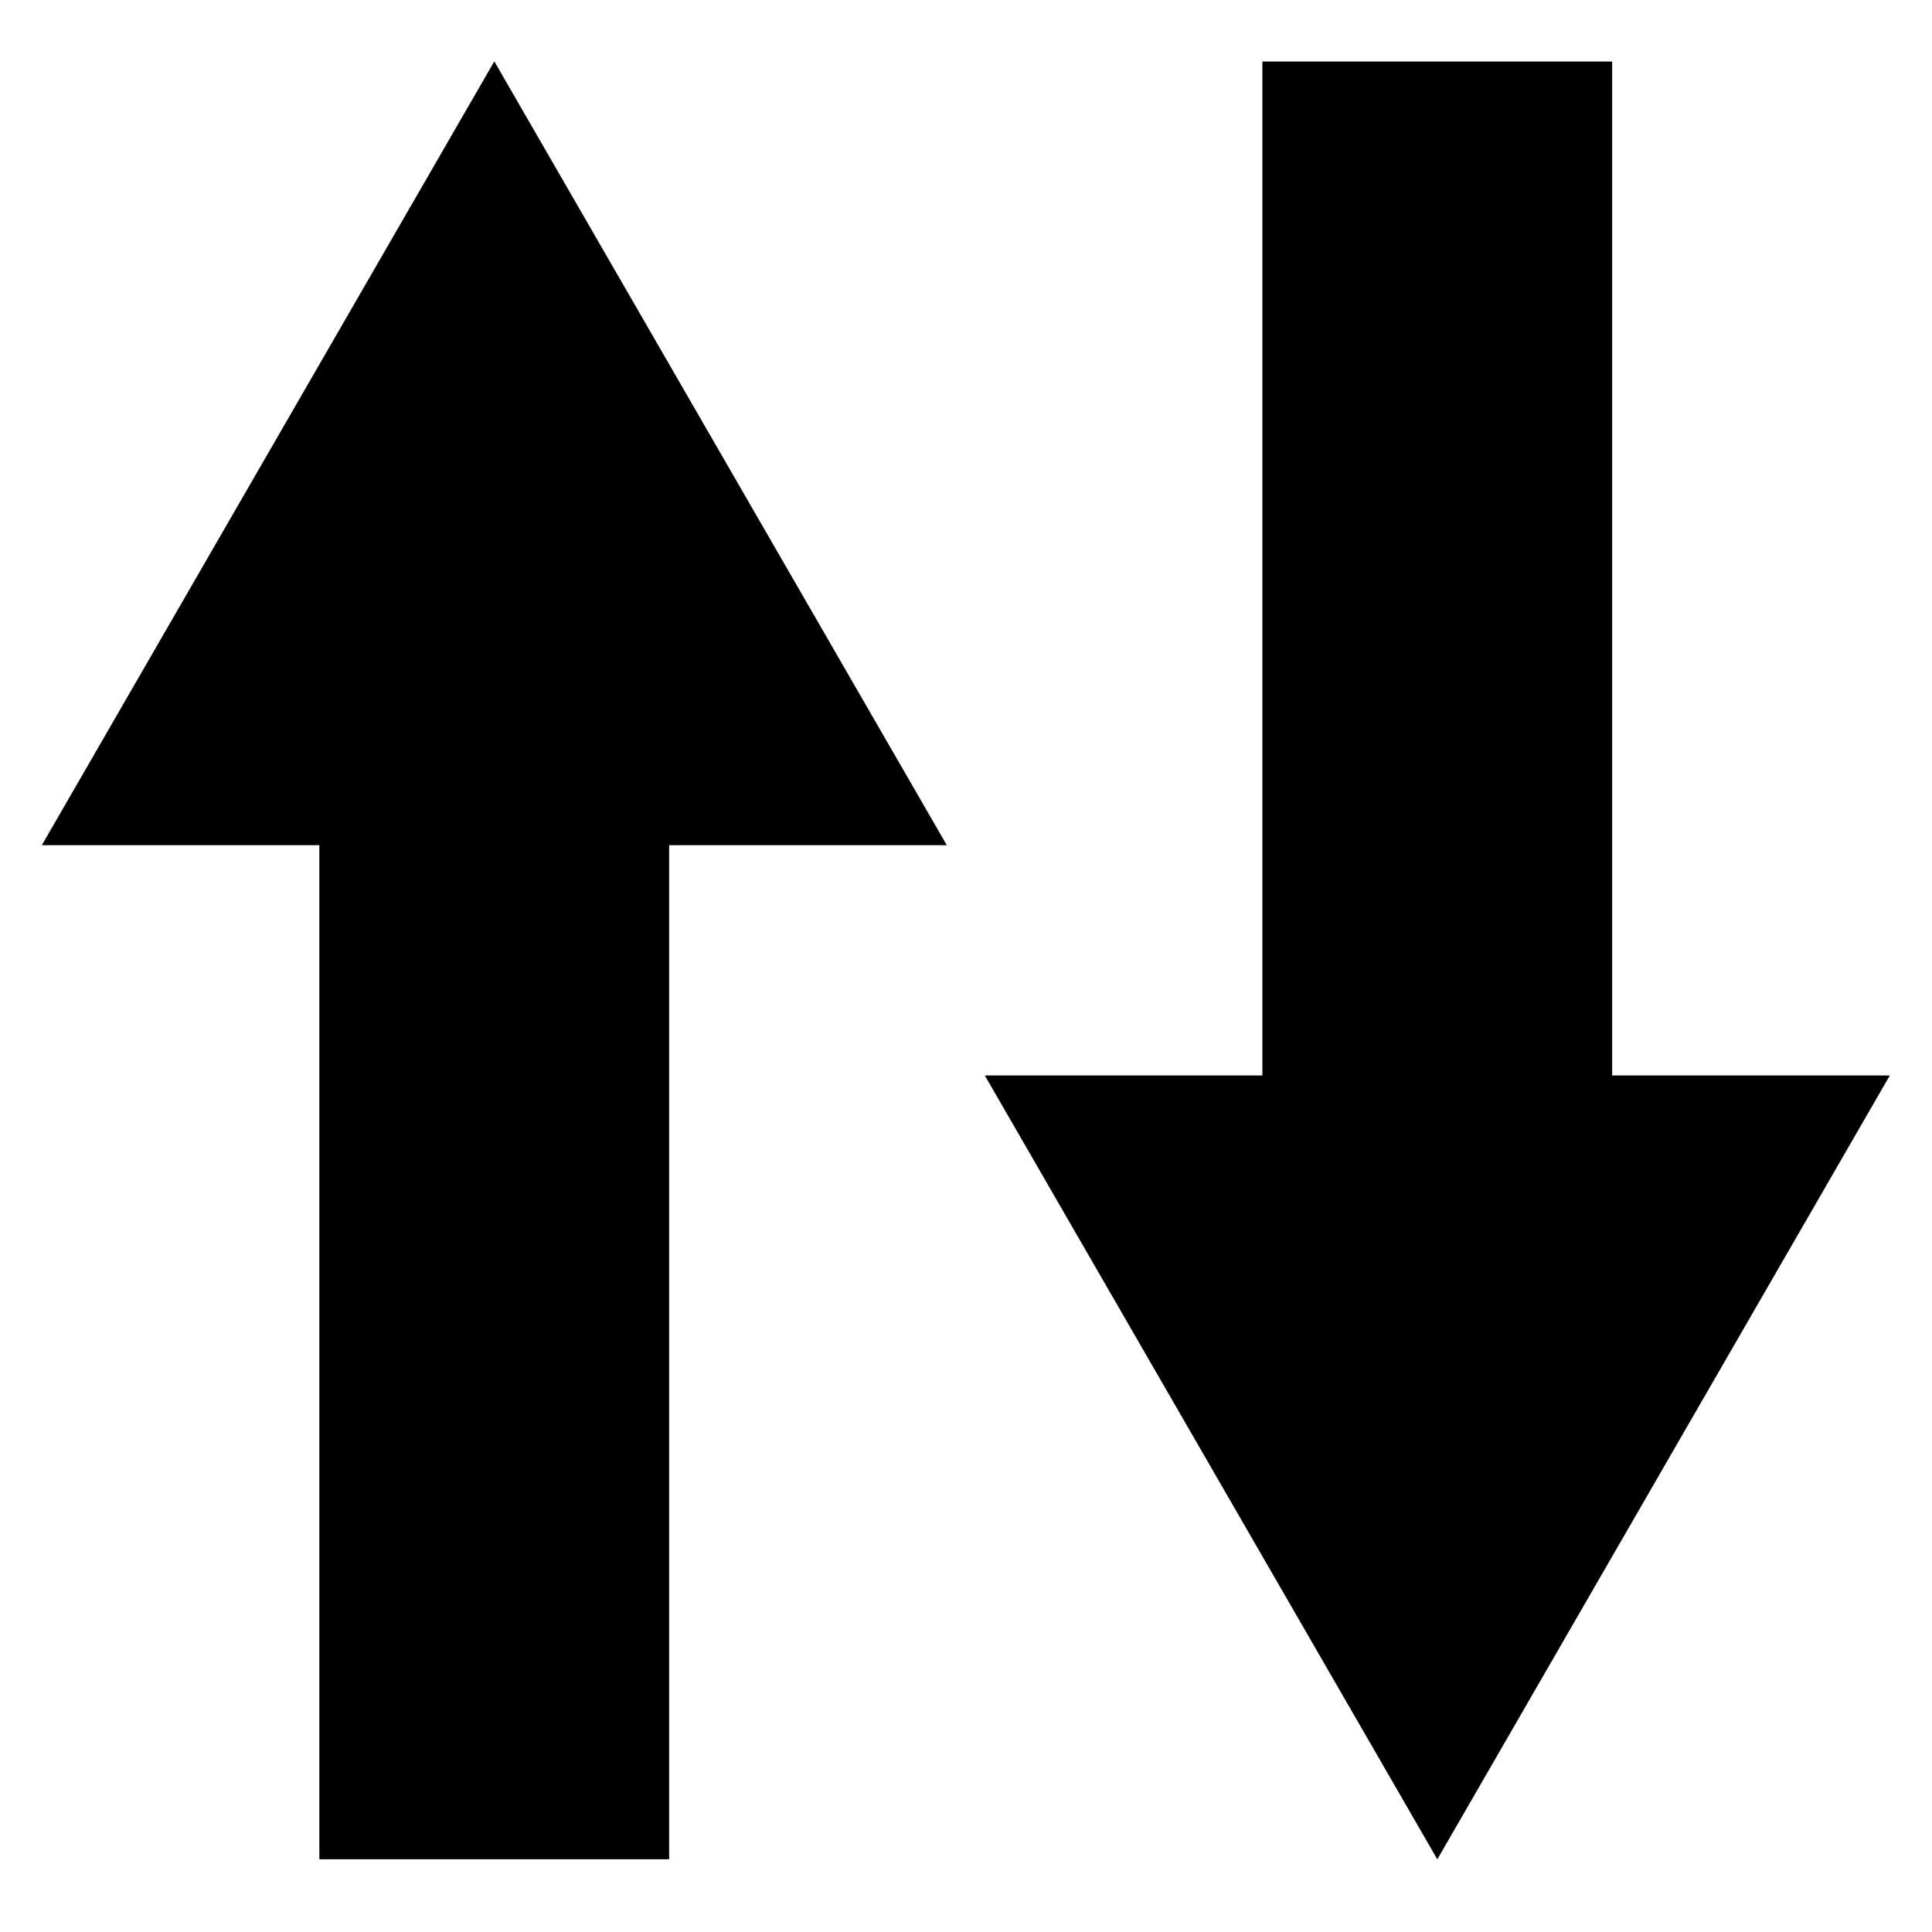 <svg width="20" height="20" version="1.1" viewBox="0 0 20 20" xmlns="http://www.w3.org/2000/svg">
 <g stroke-linejoin="round">
  <rect x="3.306" y="6.967" width="3.621" height="12.28"/>
  <path transform="matrix(.844 0 0 .844 2.326 5.414)" d="m8.857 3.952-5.55-2e-7 -5.55 2e-7 5.55-9.614 2.775 4.807z" stroke-width="1.185"/>
 </g>
 <g stroke-linejoin="round">
  <rect transform="scale(1,-1)" x="13.068" y="-12.917" width="3.621" height="12.28"/>
  <path transform="matrix(.844 0 0 -.844 12.088 14.469)" d="m8.857 3.952-5.55-2e-7 -5.55 2e-7 5.55-9.614 2.775 4.807z" stroke-width="1.185"/>
 </g>
</svg>

